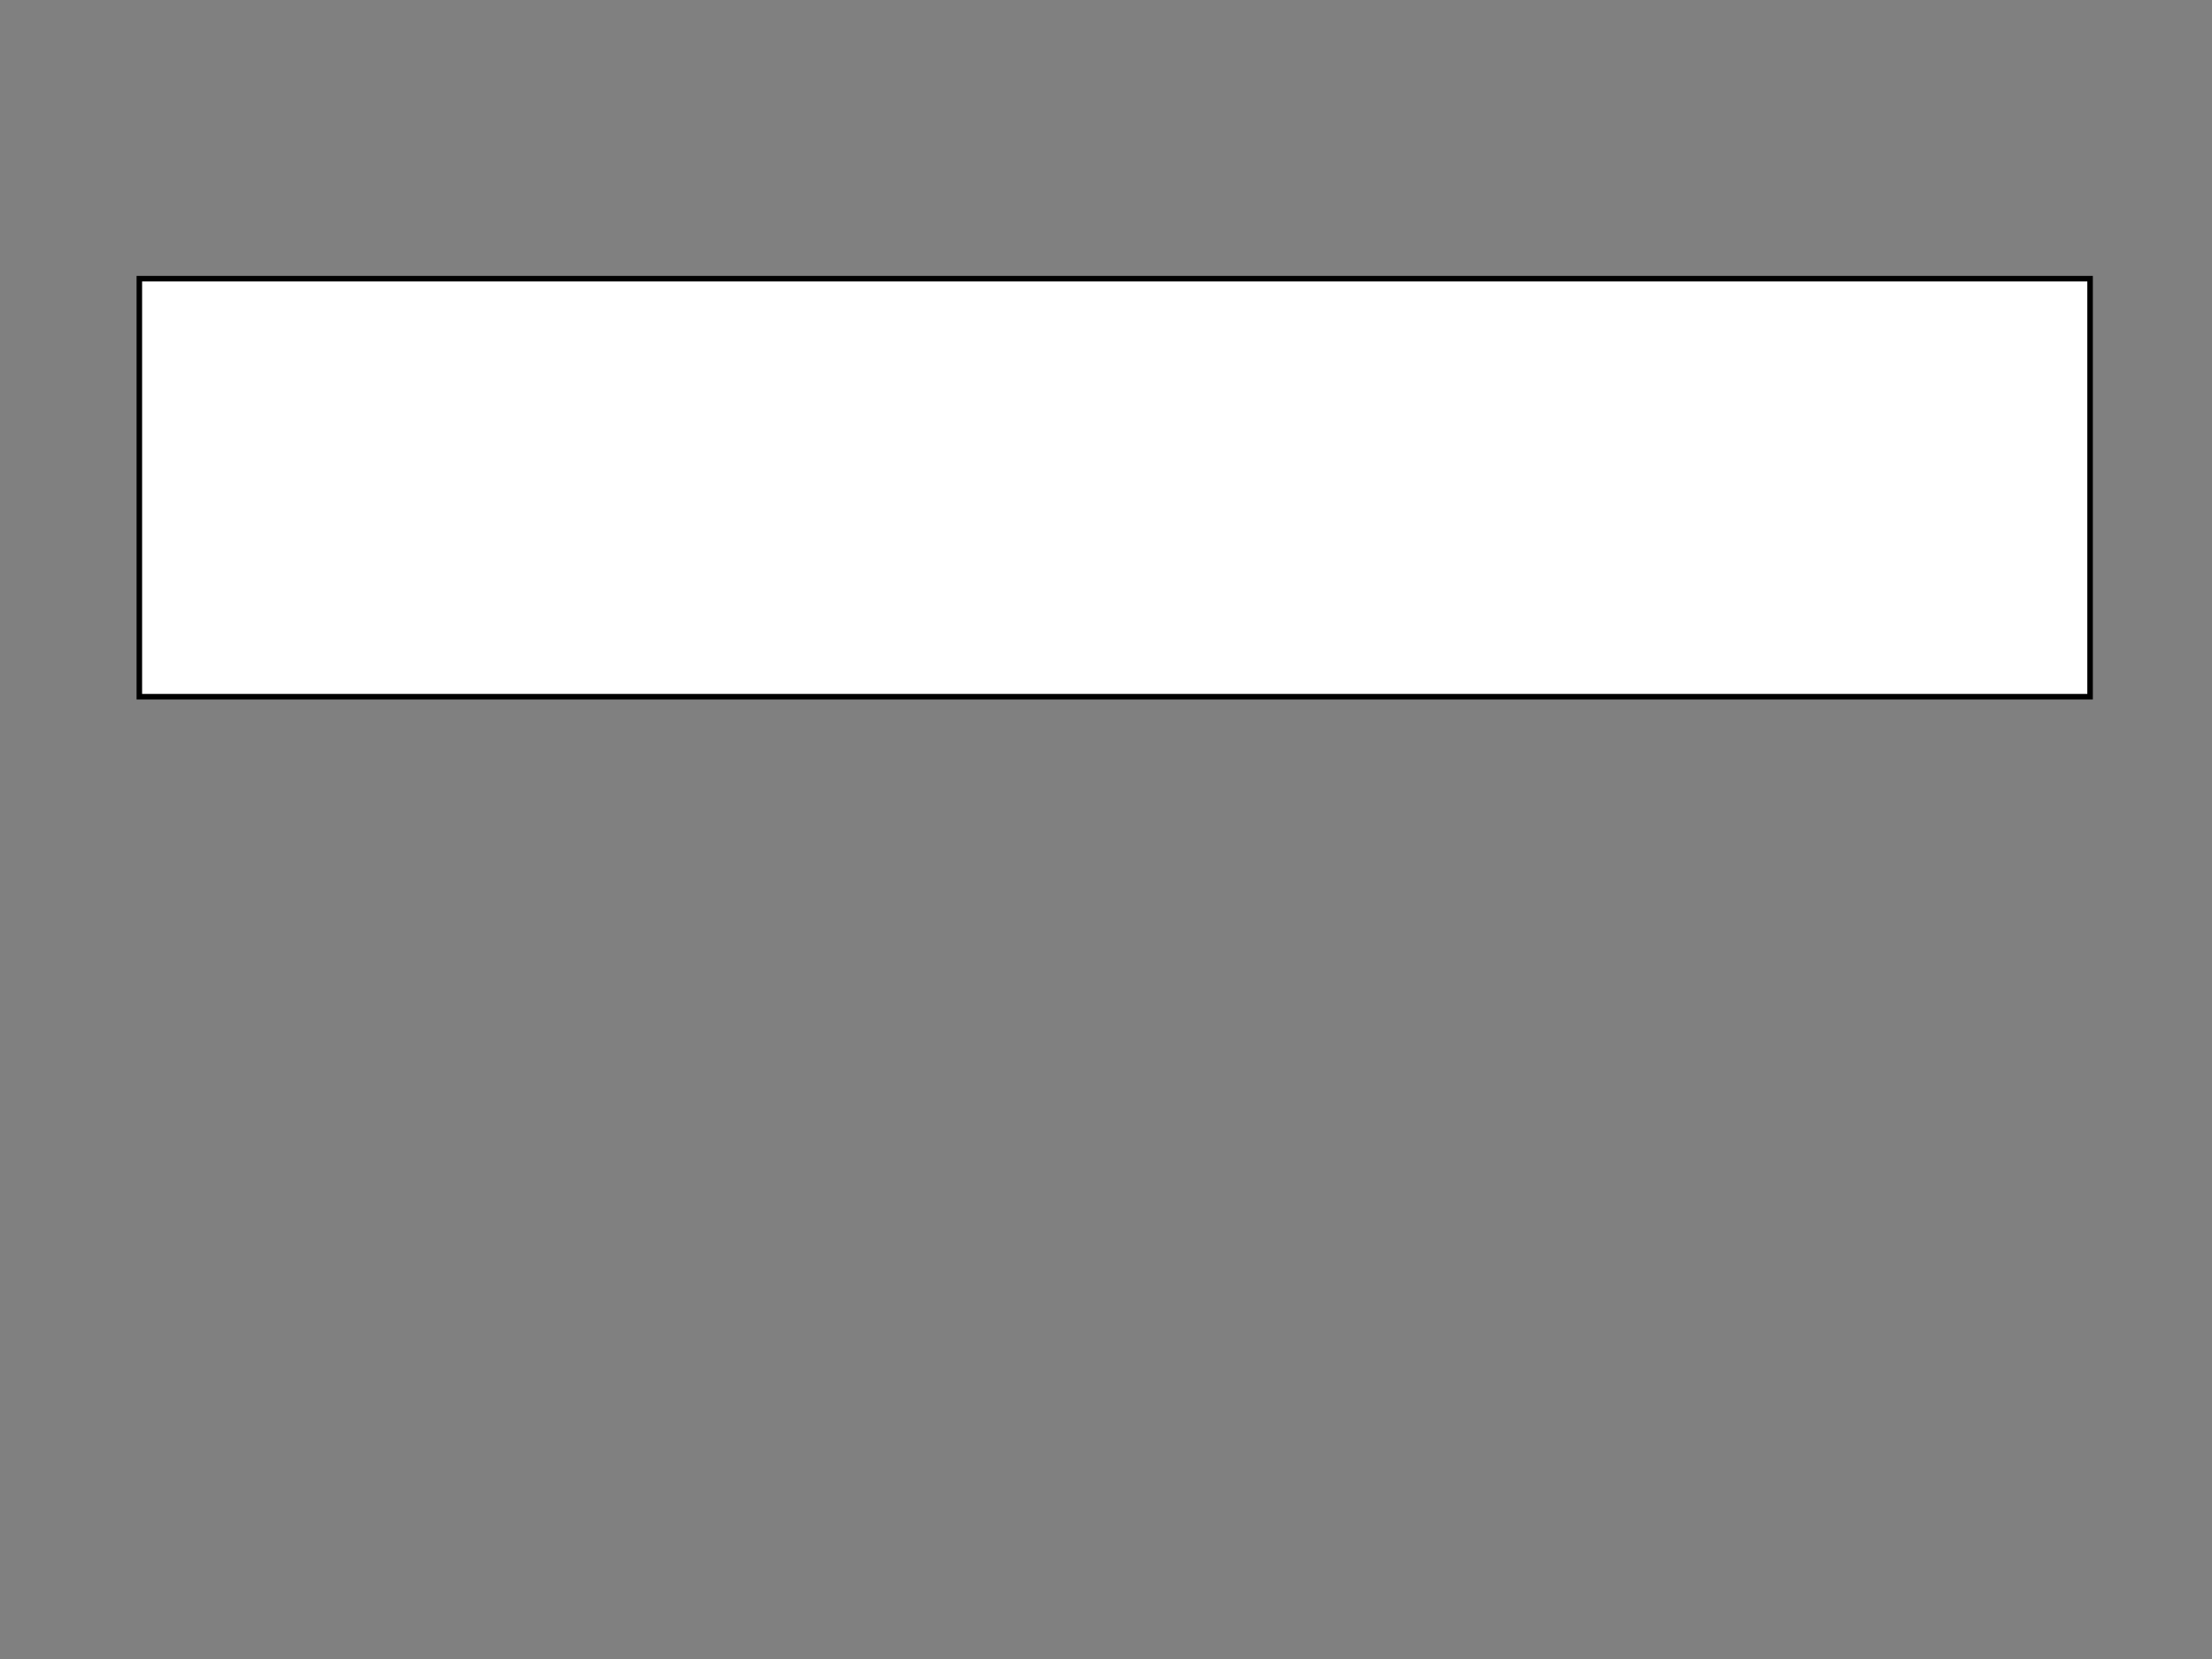 <?xml version="1.0" encoding="UTF-8" standalone="no"?>
<!-- Created with Inkscape (http://www.inkscape.org/) -->

<svg
   width="453.543"
   height="340.157"
   id="svg2"
   sodipodi:version="0.32"
   inkscape:version="1.2.2 (b0a8486541, 2022-12-01)"
   sodipodi:docname="example.svg"
   version="1.0"
   viewBox="0 0 120 90"
   xmlns:inkscape="http://www.inkscape.org/namespaces/inkscape"
   xmlns:sodipodi="http://sodipodi.sourceforge.net/DTD/sodipodi-0.dtd"
   xmlns="http://www.w3.org/2000/svg"
   xmlns:svg="http://www.w3.org/2000/svg"
   xmlns:rdf="http://www.w3.org/1999/02/22-rdf-syntax-ns#"
   xmlns:cc="http://creativecommons.org/ns#"
   xmlns:dc="http://purl.org/dc/elements/1.1/">
  <rect x="0" y="0" width="120" height="90" fill="#808080" stroke="none"/>
  <defs
     id="defs4" />
  <sodipodi:namedview
     id="base"
     pagecolor="#ffffff"
     bordercolor="#000000"
     borderopacity="0.3"
     inkscape:pageopacity="0.0"
     inkscape:pageshadow="2"
     inkscape:zoom="1.540463"
     inkscape:cx="227.85357"
     inkscape:cy="155.79732"
     inkscape:document-units="mm"
     inkscape:current-layer="layer1"
     inkscape:window-width="1920"
     inkscape:window-height="1011"
     inkscape:window-x="0"
     inkscape:window-y="32"
     width="12.8cm"
     height="9.6cm"
     units="cm"
     showgrid="true"
     grid_units="mm"
     inkscape:object-paths="false"
     inkscape:grid-points="true"
     inkscape:grid-bbox="true"
     inkscape:guide-points="true"
     showguides="true"
     inkscape:guide-bbox="true"
     inkscape:showpageshadow="2"
     inkscape:pagecheckerboard="0"
     inkscape:deskcolor="#d1d1d1"
     inkscape:window-maximized="1">
    <sodipodi:guide
       orientation="vertical"
       position="56.477"
       id="guide3573"
       inkscape:locked="false" />
    <sodipodi:guide
       orientation="horizontal"
       position="11.036"
       id="guide3579"
       inkscape:locked="false" />
    <sodipodi:guide
       orientation="horizontal"
       position="24.019"
       id="guide3886"
       inkscape:locked="false" />
    <sodipodi:guide
       orientation="horizontal"
       position="285.628"
       id="guide3988"
       inkscape:locked="false" />
    <sodipodi:guide
       orientation="horizontal"
       position="303.156"
       id="guide4081"
       inkscape:locked="false" />
    <inkscape:grid
       id="GridFromPre046Settings"
       type="xygrid"
       originx="0"
       originy="0"
       spacingx="7.559"
       spacingy="7.559"
       color="#3f3fff"
       empcolor="#3f3fff"
       opacity="0.15"
       empopacity="0.38"
       empspacing="5" />
  </sodipodi:namedview>
  <g
     inkscape:label="Layer 1"
     inkscape:groupmode="layer"
     id="layer1">
    <rect
       style="fill:#ffffff;stroke:#000000;stroke-width:0.3;stroke-dasharray:none;stroke-opacity:1"
       id="rect24134"
       width="105.827"
       height="22.677"
       x="7.559"
       y="15.118"
       ry="4.467"
       rx="0" />
  </g>
</svg>

